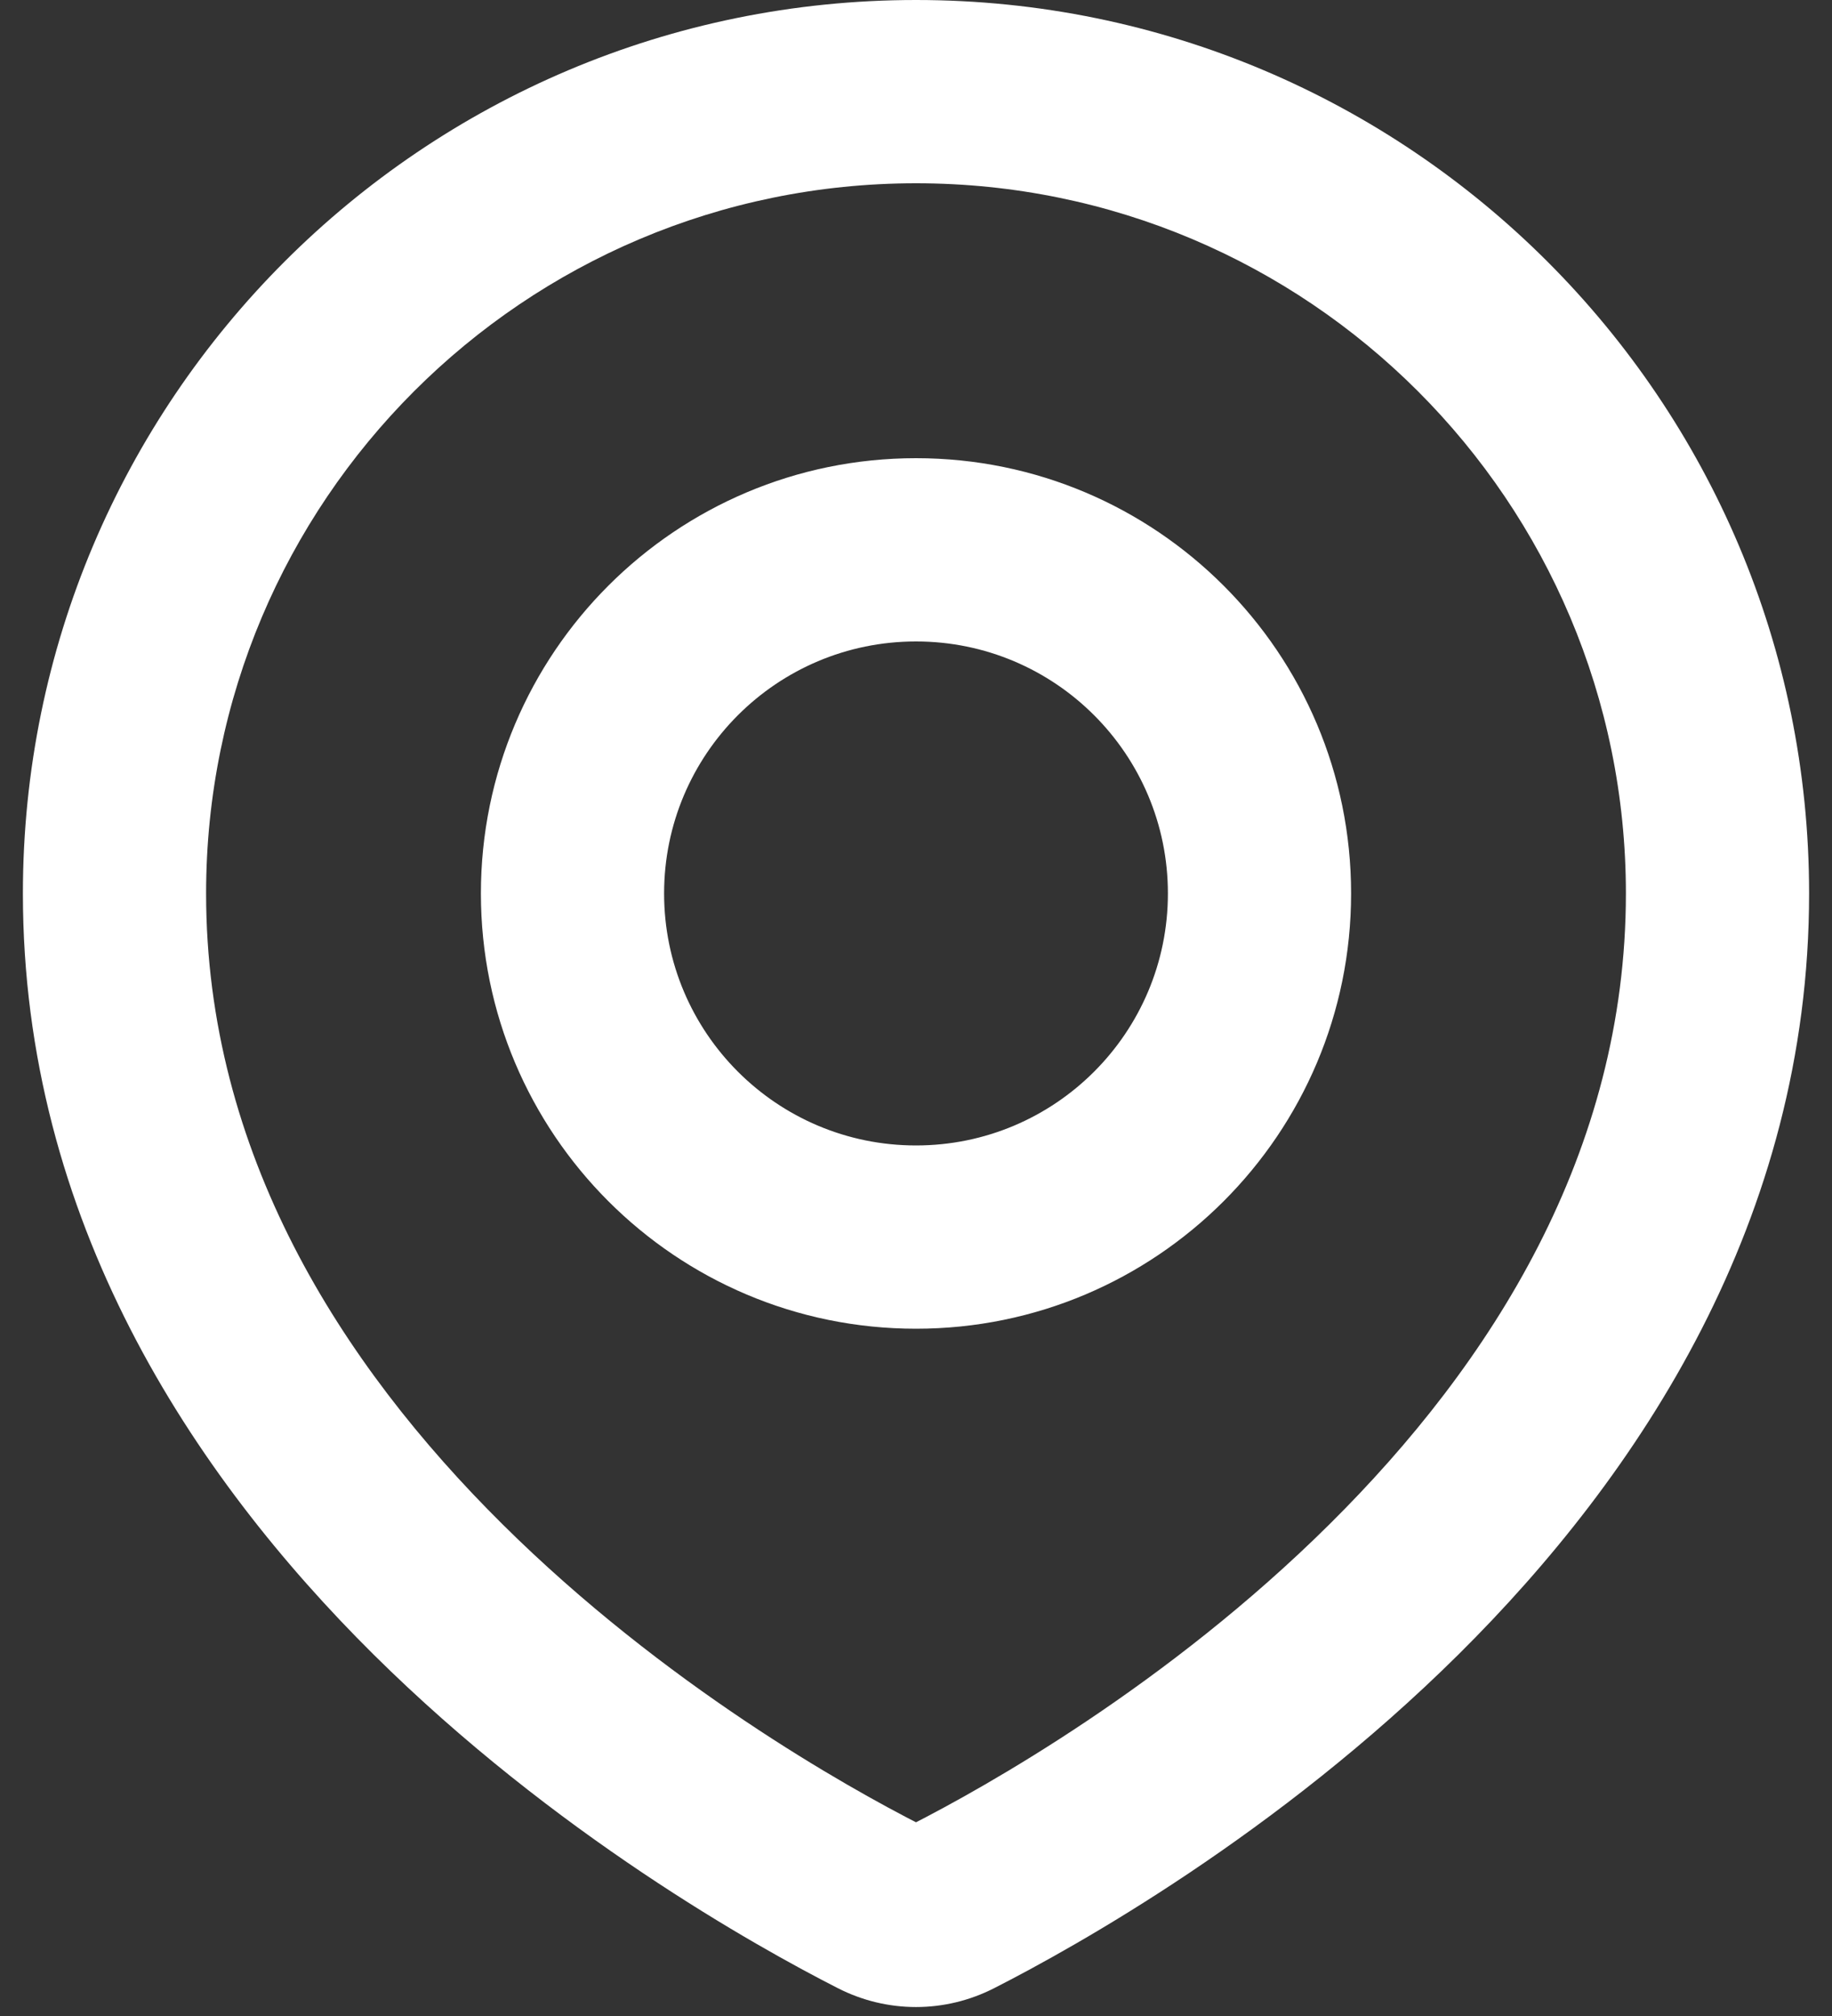 <svg width="20" height="22" viewBox="0 0 20 22" fill="none" xmlns="http://www.w3.org/2000/svg">
<rect x="0" y="0" width="20" height="22" fill="#333333" stroke="none"/>
<path d="M10.4 20.805L9.946 19.914L9.946 19.914L10.4 20.805ZM9.6 20.805L10.054 19.914L10.054 19.914L9.6 20.805ZM17.75 9.75C17.75 12.574 16.285 14.879 14.514 16.634C12.745 18.388 10.759 19.5 9.946 19.914L10.854 21.696C11.756 21.236 13.945 20.014 15.922 18.055C17.897 16.097 19.75 13.312 19.75 9.75H17.75ZM10 2C14.28 2 17.75 5.47 17.75 9.75H19.75C19.75 4.365 15.385 0 10 0V2ZM2.25 9.75C2.25 5.47 5.72 2 10 2V0C4.615 0 0.25 4.365 0.25 9.75H2.25ZM10.054 19.914C9.241 19.5 7.255 18.388 5.486 16.634C3.715 14.879 2.25 12.574 2.25 9.75H0.25C0.25 13.312 2.103 16.097 4.078 18.055C6.055 20.014 8.244 21.236 9.146 21.696L10.054 19.914ZM9.946 19.914C9.959 19.908 9.978 19.902 10 19.902C10.022 19.902 10.041 19.908 10.054 19.914L9.146 21.696C9.685 21.971 10.315 21.971 10.854 21.696L9.946 19.914ZM12.75 9.75C12.75 11.269 11.519 12.5 10 12.5V14.5C12.623 14.5 14.75 12.373 14.75 9.75H12.75ZM10 7C11.519 7 12.75 8.231 12.75 9.75H14.75C14.75 7.127 12.623 5 10 5V7ZM7.25 9.75C7.25 8.231 8.481 7 10 7V5C7.377 5 5.25 7.127 5.25 9.75H7.25ZM10 12.5C8.481 12.5 7.25 11.269 7.25 9.75H5.25C5.25 12.373 7.377 14.5 10 14.5V12.5Z" fill="white"/>
</svg>
